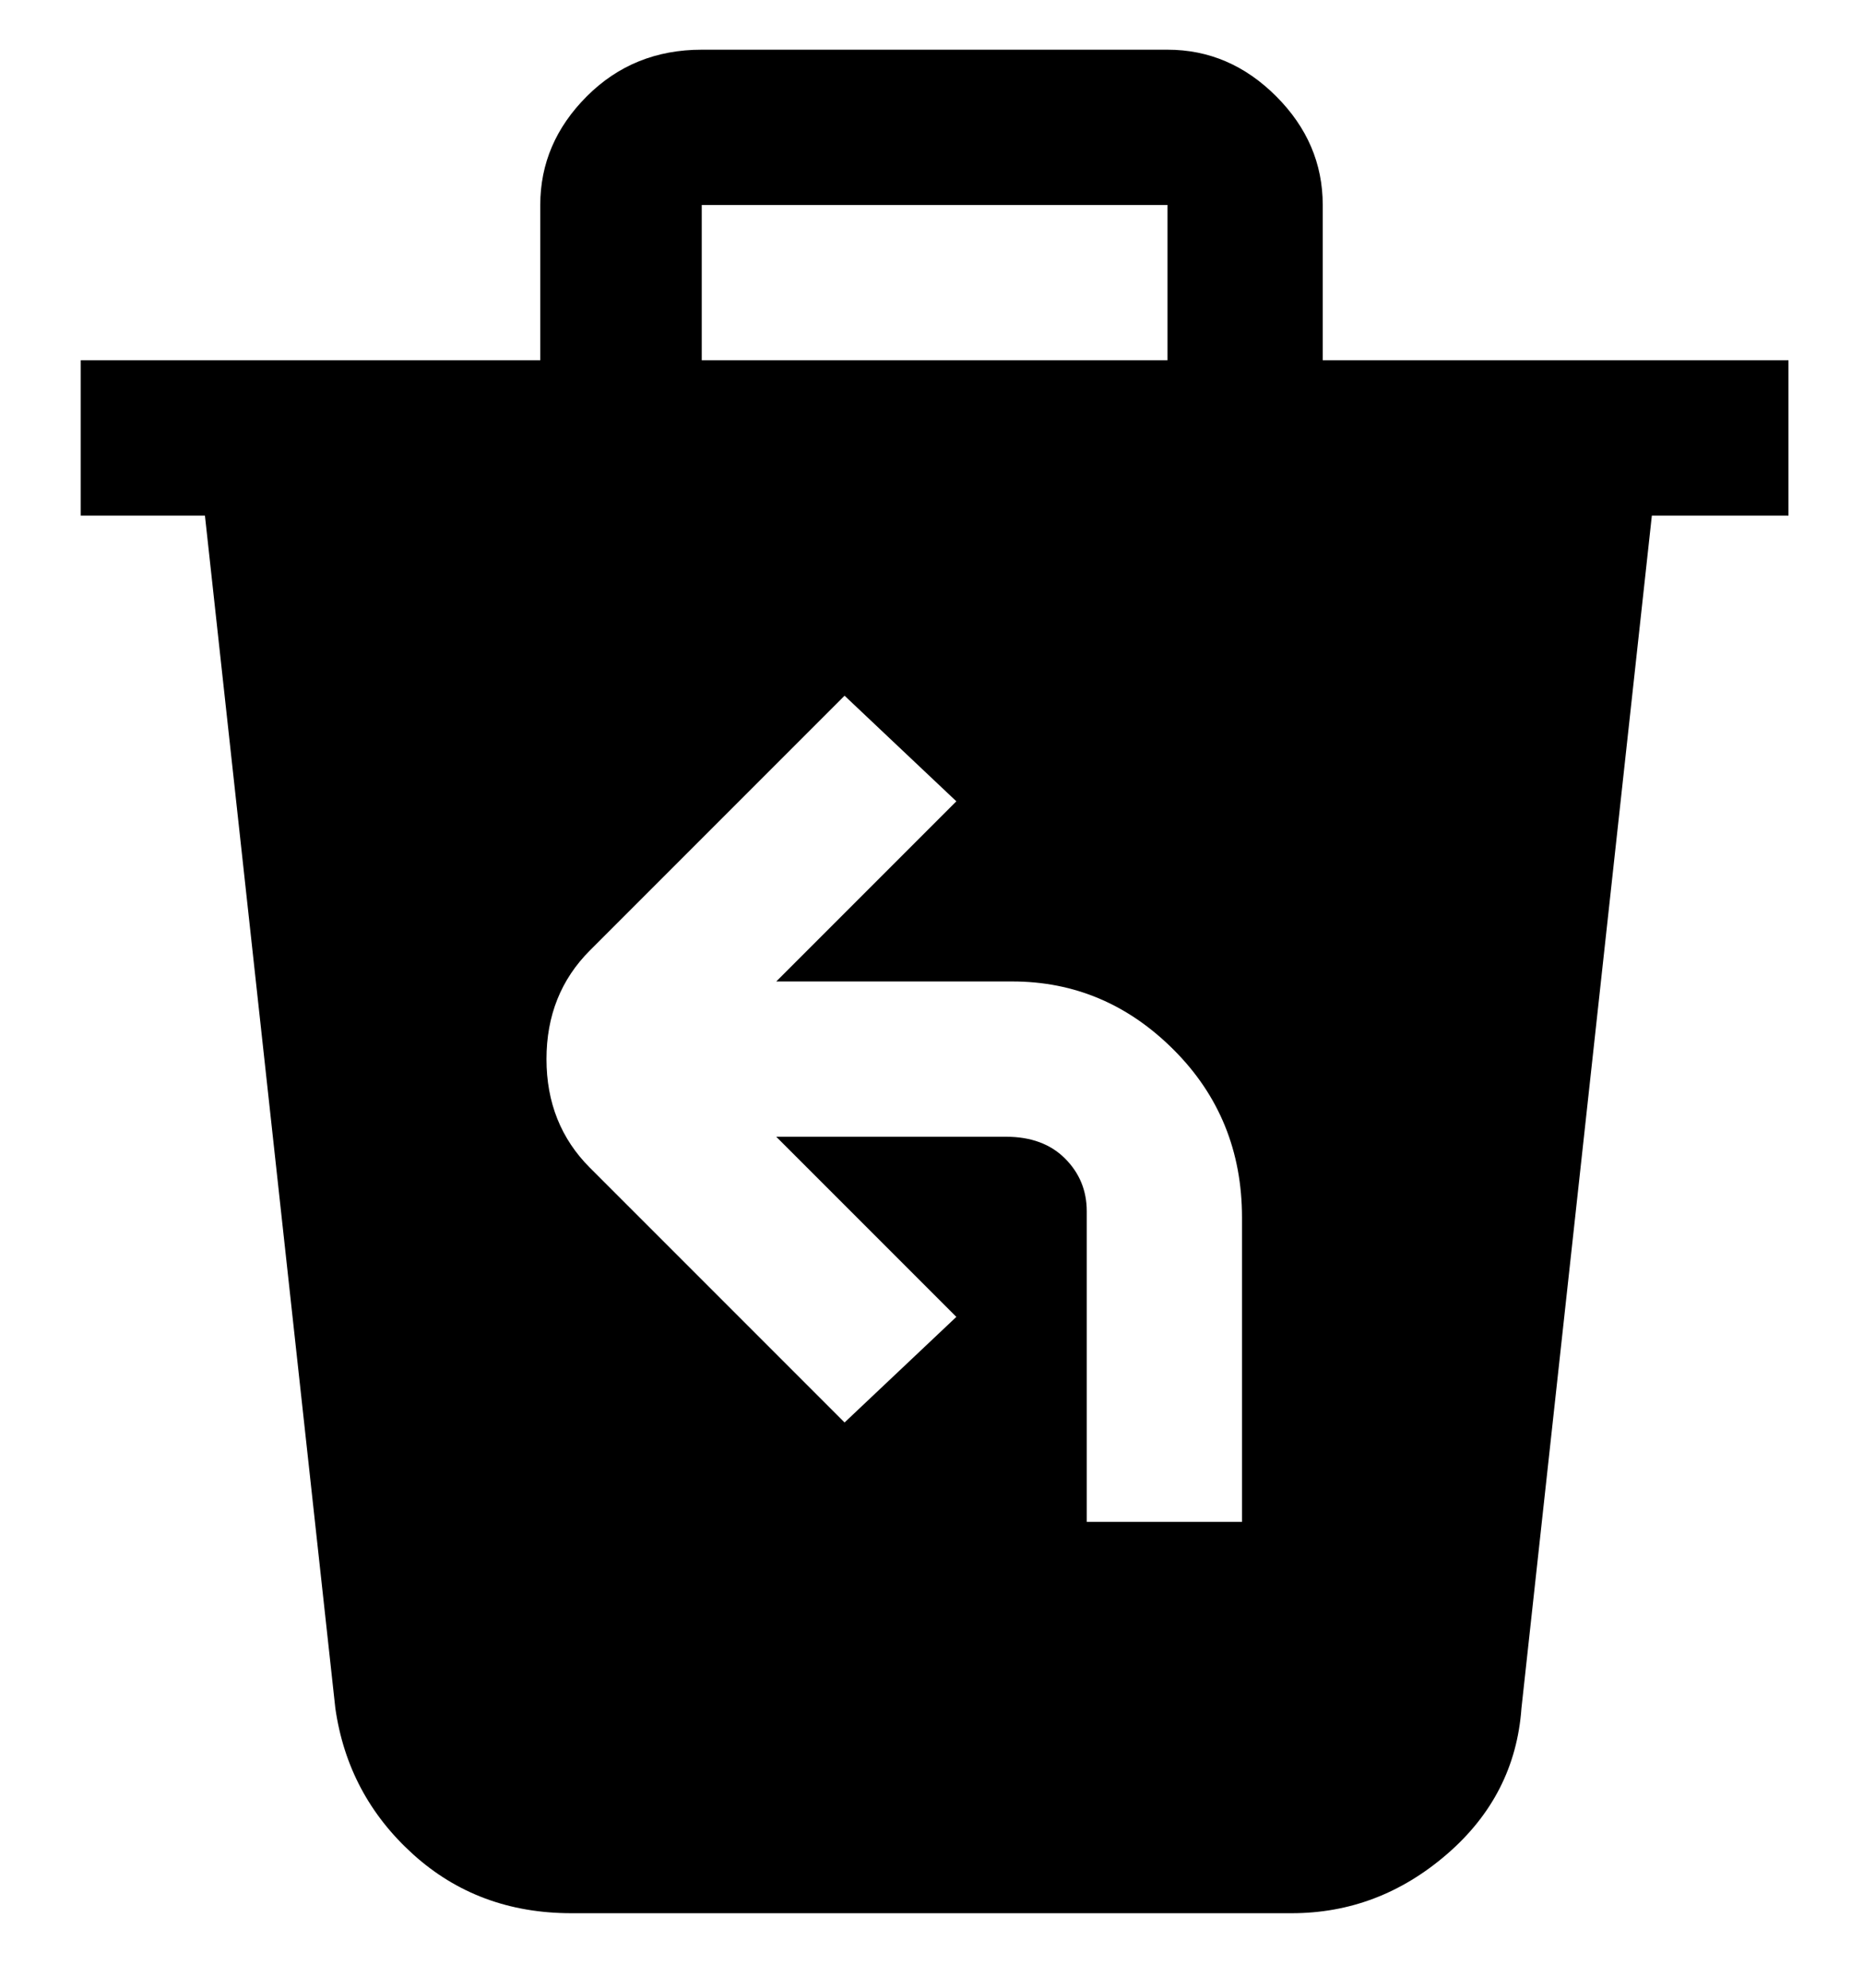 <svg viewBox="0 0 300 320" xmlns="http://www.w3.org/2000/svg"><path d="M213 58V33q0-10-7.5-17.5T188 8h-75q-11 0-18.5 7.5T87 33v25H13v25h20l21 192q2 14 12.5 23.5T92 308h116q14 0 25-9.5t12-23.5l21-192h22V58h-75zM113 33h75v25h-75V33zm87 212h-25v-50q0-5-3.5-8.5T162 183h-37l29 29-18 17-41-41q-7-7-7-17.5t7-17.5l41-41 18 17-29 29h38q15 0 26 11t11 27v50-1z"/></svg>